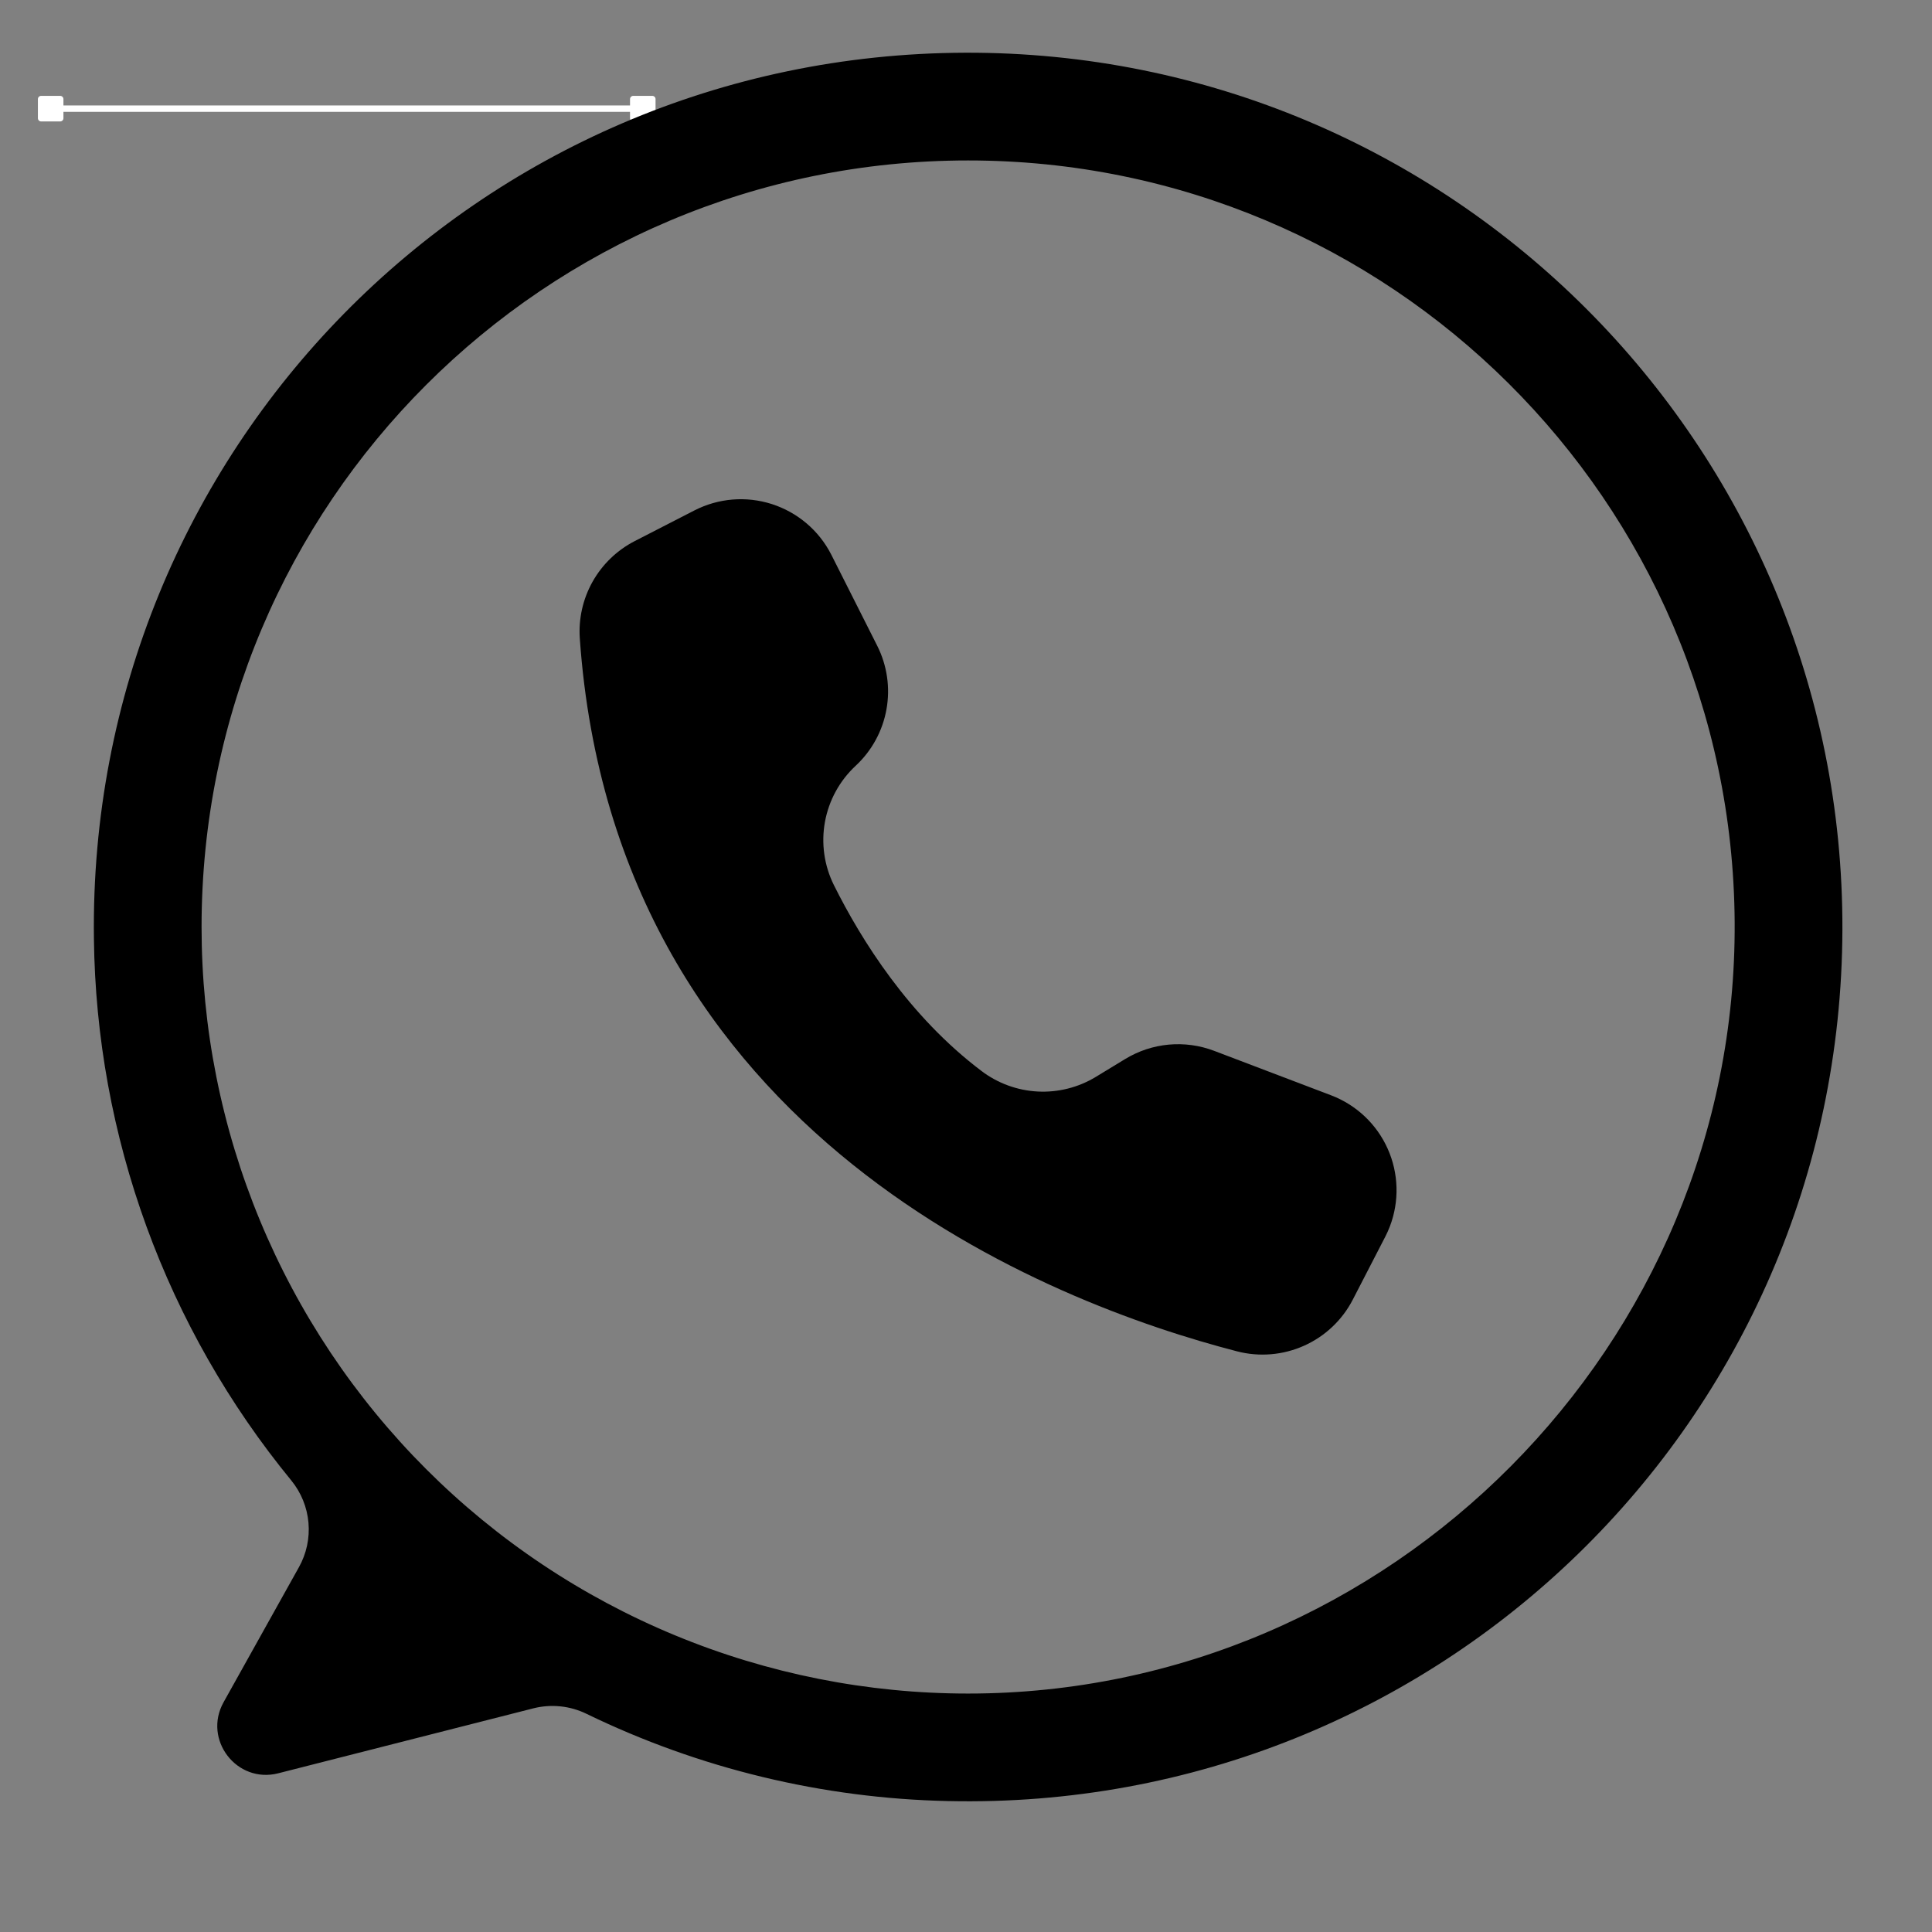 <svg xmlns="http://www.w3.org/2000/svg" xmlns:xlink="http://www.w3.org/1999/xlink" width="1209" zoomAndPan="magnify" viewBox="0 0 906.75 906.75" height="1209" preserveAspectRatio="xMidYMid meet" version="1.2"><rect x="0" y="0" width="906.75" height="906.75" fill="#808080" stroke="none"/><g id="7573b04090"><path style="fill:none;stroke-width:4;stroke-linecap:butt;stroke-linejoin:miter;stroke:#ffffff;stroke-opacity:1;stroke-miterlimit:4;" d="M 14.999 1.998 L 372.025 1.998 " transform="matrix(0.749,0,0,0.749,17.79,49.495)"/><path style="fill-rule:nonzero;fill:#ffffff;fill-opacity:1;stroke-width:4;stroke-linecap:round;stroke-linejoin:round;stroke:#ffffff;stroke-opacity:1;stroke-miterlimit:4;" d="M 2 -4.001 L 13.998 -4.001 L 13.998 8.002 L 2 8.002 Z M 2 -4.001 " transform="matrix(0.749,0,0,0.749,17.79,49.495)"/><path style="fill-rule:nonzero;fill:#ffffff;fill-opacity:1;stroke-width:4;stroke-linecap:round;stroke-linejoin:round;stroke:#ffffff;stroke-opacity:1;stroke-miterlimit:4;" d="M 385.024 -4.001 L 373.026 -4.001 L 373.026 8.002 L 385.024 8.002 Z M 385.024 -4.001 " transform="matrix(0.749,0,0,0.749,17.79,49.495)"/><path style=" stroke:none;fill-rule:nonzero;fill:#000000;fill-opacity:1;" d="M 452.961 24.742 C 224.047 25.516 41.086 211.645 44.078 440.543 C 44.211 452.043 44.832 463.516 45.938 474.965 C 47.043 486.41 48.625 497.793 50.691 509.105 C 52.758 520.418 55.297 531.625 58.309 542.727 C 61.32 553.824 64.793 564.777 68.73 575.586 C 72.668 586.391 77.055 597.012 81.887 607.449 C 86.723 617.883 91.988 628.098 97.684 638.09 C 103.379 648.078 109.484 657.812 116.004 667.289 C 122.523 676.762 129.43 685.945 136.723 694.84 C 137.867 696.242 138.902 697.723 139.828 699.285 C 140.754 700.844 141.555 702.461 142.238 704.141 C 142.918 705.82 143.473 707.539 143.898 709.301 C 144.324 711.062 144.613 712.848 144.773 714.652 C 144.93 716.457 144.953 718.266 144.84 720.074 C 144.727 721.883 144.48 723.672 144.102 725.445 C 143.723 727.215 143.211 728.949 142.57 730.645 C 141.93 732.34 141.168 733.98 140.285 735.559 L 104.938 798.902 C 95.137 816.461 111.105 837.227 130.594 832.262 L 250.312 801.781 C 252.383 801.258 254.484 800.914 256.617 800.758 C 258.75 800.602 260.879 800.633 263.004 800.852 C 265.129 801.07 267.219 801.473 269.277 802.059 C 271.332 802.645 273.32 803.406 275.242 804.34 C 288.438 810.75 301.941 816.434 315.754 821.391 C 329.566 826.348 343.602 830.547 357.863 833.988 C 372.129 837.434 386.535 840.098 401.086 841.988 C 415.637 843.879 430.246 844.98 444.914 845.297 C 675.07 850.5 863.98 666.594 864.699 436.383 C 865.41 208.691 680.664 23.977 452.961 24.742 Z M 454.371 794.84 C 448.484 794.84 442.602 794.695 436.719 794.406 C 430.84 794.121 424.969 793.688 419.109 793.109 C 413.25 792.531 407.406 791.812 401.582 790.949 C 395.758 790.086 389.961 789.078 384.184 787.93 C 378.41 786.781 372.668 785.492 366.957 784.062 C 361.246 782.629 355.57 781.059 349.938 779.352 C 344.305 777.641 338.715 775.797 333.172 773.812 C 327.625 771.828 322.137 769.711 316.695 767.457 C 311.254 765.203 305.875 762.82 300.551 760.301 C 295.23 757.785 289.973 755.137 284.777 752.363 C 279.586 749.586 274.465 746.688 269.414 743.66 C 264.363 740.633 259.391 737.484 254.496 734.211 C 249.602 730.941 244.789 727.551 240.059 724.043 C 235.328 720.535 230.688 716.914 226.137 713.18 C 221.586 709.445 217.129 705.602 212.766 701.645 C 208.402 697.691 204.141 693.633 199.977 689.469 C 195.812 685.305 191.754 681.043 187.801 676.68 C 183.848 672.316 180.004 667.859 176.266 663.309 C 172.531 658.758 168.91 654.117 165.402 649.391 C 161.895 644.66 158.508 639.848 155.234 634.953 C 151.965 630.055 148.816 625.082 145.789 620.031 C 142.762 614.98 139.859 609.859 137.086 604.668 C 134.309 599.477 131.664 594.219 129.145 588.895 C 126.629 583.574 124.242 578.191 121.988 572.75 C 119.734 567.312 117.617 561.82 115.633 556.277 C 113.648 550.734 111.805 545.145 110.094 539.508 C 108.387 533.875 106.816 528.203 105.387 522.488 C 103.953 516.777 102.664 511.035 101.516 505.262 C 100.367 499.484 99.359 493.688 98.496 487.863 C 97.633 482.039 96.914 476.195 96.336 470.336 C 95.758 464.477 95.324 458.605 95.035 452.727 C 94.746 446.844 94.602 440.961 94.602 435.074 C 94.602 236.379 255.68 75.305 454.371 75.305 C 652.297 75.305 812.891 235.129 814.133 432.758 C 815.383 631.055 652.676 794.84 454.371 794.84 Z M 454.371 794.84 "/><path style=" stroke:none;fill-rule:nonzero;fill:#000000;fill-opacity:1;" d="M 390.07 260.164 L 390.238 260.492 L 411.695 303.051 C 412.273 304.191 412.801 305.355 413.281 306.543 C 413.766 307.727 414.199 308.93 414.586 310.148 C 414.969 311.371 415.305 312.605 415.59 313.852 C 415.879 315.098 416.113 316.355 416.297 317.621 C 416.484 318.887 416.617 320.16 416.699 321.434 C 416.781 322.711 416.812 323.988 416.793 325.27 C 416.77 326.551 416.699 327.824 416.574 329.098 C 416.453 330.371 416.277 331.641 416.051 332.898 C 415.828 334.156 415.551 335.406 415.227 336.645 C 414.898 337.883 414.523 339.102 414.102 340.309 C 413.676 341.516 413.203 342.707 412.684 343.875 C 412.164 345.043 411.598 346.191 410.984 347.312 C 410.371 348.438 409.715 349.535 409.016 350.605 C 408.312 351.676 407.57 352.715 406.785 353.727 C 406 354.738 405.176 355.715 404.312 356.66 C 403.449 357.602 402.551 358.512 401.613 359.383 C 400.684 360.25 399.785 361.148 398.926 362.086 C 398.066 363.023 397.246 363.996 396.461 364.996 C 395.68 366 394.938 367.035 394.238 368.098 C 393.539 369.16 392.883 370.246 392.273 371.363 C 391.66 372.477 391.094 373.617 390.574 374.777 C 390.051 375.938 389.578 377.117 389.152 378.316 C 388.727 379.512 388.352 380.727 388.02 381.957 C 387.691 383.184 387.414 384.426 387.184 385.676 C 386.953 386.926 386.777 388.184 386.648 389.449 C 386.52 390.715 386.441 391.984 386.414 393.258 C 386.391 394.527 386.414 395.801 386.488 397.07 C 386.566 398.34 386.691 399.605 386.867 400.863 C 387.047 402.125 387.273 403.375 387.551 404.617 C 387.828 405.855 388.152 407.086 388.531 408.301 C 388.906 409.516 389.328 410.715 389.801 411.895 C 390.273 413.078 390.793 414.238 391.359 415.375 C 404.238 441.242 426.555 476.895 460.613 502.621 C 462.508 504.062 464.504 505.355 466.594 506.496 C 468.688 507.641 470.852 508.621 473.09 509.438 C 475.328 510.258 477.613 510.906 479.945 511.383 C 482.281 511.859 484.641 512.16 487.02 512.285 C 489.398 512.41 491.773 512.355 494.145 512.125 C 496.516 511.895 498.859 511.488 501.168 510.906 C 503.48 510.324 505.734 509.578 507.934 508.656 C 510.133 507.738 512.25 506.664 514.289 505.426 L 528.105 497.02 C 529.652 496.078 531.246 495.23 532.887 494.473 C 534.527 493.711 536.207 493.051 537.922 492.48 C 539.641 491.914 541.383 491.445 543.152 491.078 C 544.922 490.707 546.707 490.441 548.508 490.273 C 550.309 490.109 552.113 490.047 553.918 490.086 C 555.727 490.125 557.527 490.266 559.316 490.512 C 561.109 490.754 562.883 491.098 564.633 491.547 C 566.387 491.992 568.105 492.535 569.797 493.176 L 624.723 514.062 C 626.184 514.617 627.609 515.242 629.008 515.938 C 630.406 516.633 631.766 517.395 633.086 518.223 C 634.41 519.051 635.688 519.941 636.926 520.895 C 638.16 521.852 639.344 522.863 640.48 523.934 C 641.617 525.004 642.695 526.129 643.723 527.305 C 644.746 528.48 645.711 529.707 646.617 530.977 C 647.52 532.25 648.359 533.562 649.137 534.914 C 649.914 536.27 650.621 537.66 651.258 539.082 C 651.898 540.508 652.469 541.957 652.965 543.438 C 653.461 544.918 653.883 546.418 654.234 547.938 C 654.582 549.461 654.855 550.996 655.055 552.543 C 655.254 554.09 655.375 555.645 655.422 557.203 C 655.469 558.766 655.438 560.324 655.328 561.879 C 655.223 563.438 655.039 564.984 654.777 566.523 C 654.52 568.062 654.184 569.586 653.777 571.09 C 653.367 572.598 652.887 574.082 652.332 575.539 C 651.691 577.215 650.957 578.855 650.137 580.449 L 634.914 609.953 C 634.301 611.145 633.637 612.305 632.922 613.441 C 632.211 614.574 631.449 615.68 630.645 616.75 C 629.84 617.82 628.988 618.855 628.094 619.855 C 627.203 620.852 626.27 621.812 625.293 622.734 C 624.32 623.652 623.309 624.531 622.258 625.367 C 621.211 626.203 620.129 626.992 619.016 627.734 C 617.898 628.477 616.754 629.176 615.582 629.82 C 614.41 630.469 613.211 631.066 611.984 631.613 C 610.762 632.16 609.516 632.652 608.25 633.094 C 606.984 633.535 605.703 633.922 604.406 634.254 C 603.109 634.59 601.797 634.867 600.477 635.09 C 599.156 635.312 597.824 635.48 596.492 635.59 C 595.156 635.699 593.816 635.754 592.477 635.754 C 591.137 635.75 589.797 635.691 588.465 635.578 C 587.129 635.465 585.801 635.293 584.477 635.066 C 583.156 634.84 581.848 634.559 580.551 634.219 C 494.285 611.902 288.691 534.32 272.125 299.73 C 271.961 297.414 271.965 295.098 272.141 292.781 C 272.316 290.469 272.656 288.18 273.164 285.914 C 273.672 283.648 274.344 281.434 275.176 279.266 C 276.008 277.098 276.992 275.004 278.133 272.98 C 279.27 270.957 280.551 269.027 281.969 267.191 C 283.391 265.355 284.938 263.633 286.609 262.023 C 288.281 260.41 290.059 258.93 291.949 257.582 C 293.836 256.23 295.812 255.023 297.879 253.961 L 325.891 239.57 C 327.281 238.859 328.699 238.215 330.152 237.641 C 331.602 237.066 333.078 236.562 334.578 236.133 C 336.082 235.703 337.598 235.352 339.133 235.07 C 340.672 234.789 342.215 234.586 343.773 234.457 C 345.328 234.328 346.887 234.277 348.445 234.301 C 350.008 234.328 351.562 234.43 353.113 234.605 C 354.664 234.785 356.203 235.039 357.73 235.367 C 359.254 235.695 360.762 236.098 362.246 236.574 C 363.734 237.051 365.191 237.602 366.625 238.223 C 368.059 238.84 369.457 239.531 370.82 240.289 C 372.188 241.047 373.512 241.867 374.793 242.758 C 376.078 243.645 377.316 244.594 378.508 245.602 C 379.695 246.613 380.836 247.676 381.922 248.797 C 383.008 249.918 384.035 251.09 385.008 252.312 C 385.977 253.535 386.887 254.801 387.73 256.113 C 388.578 257.426 389.359 258.777 390.07 260.164 Z M 390.07 260.164 "/></g></svg>
